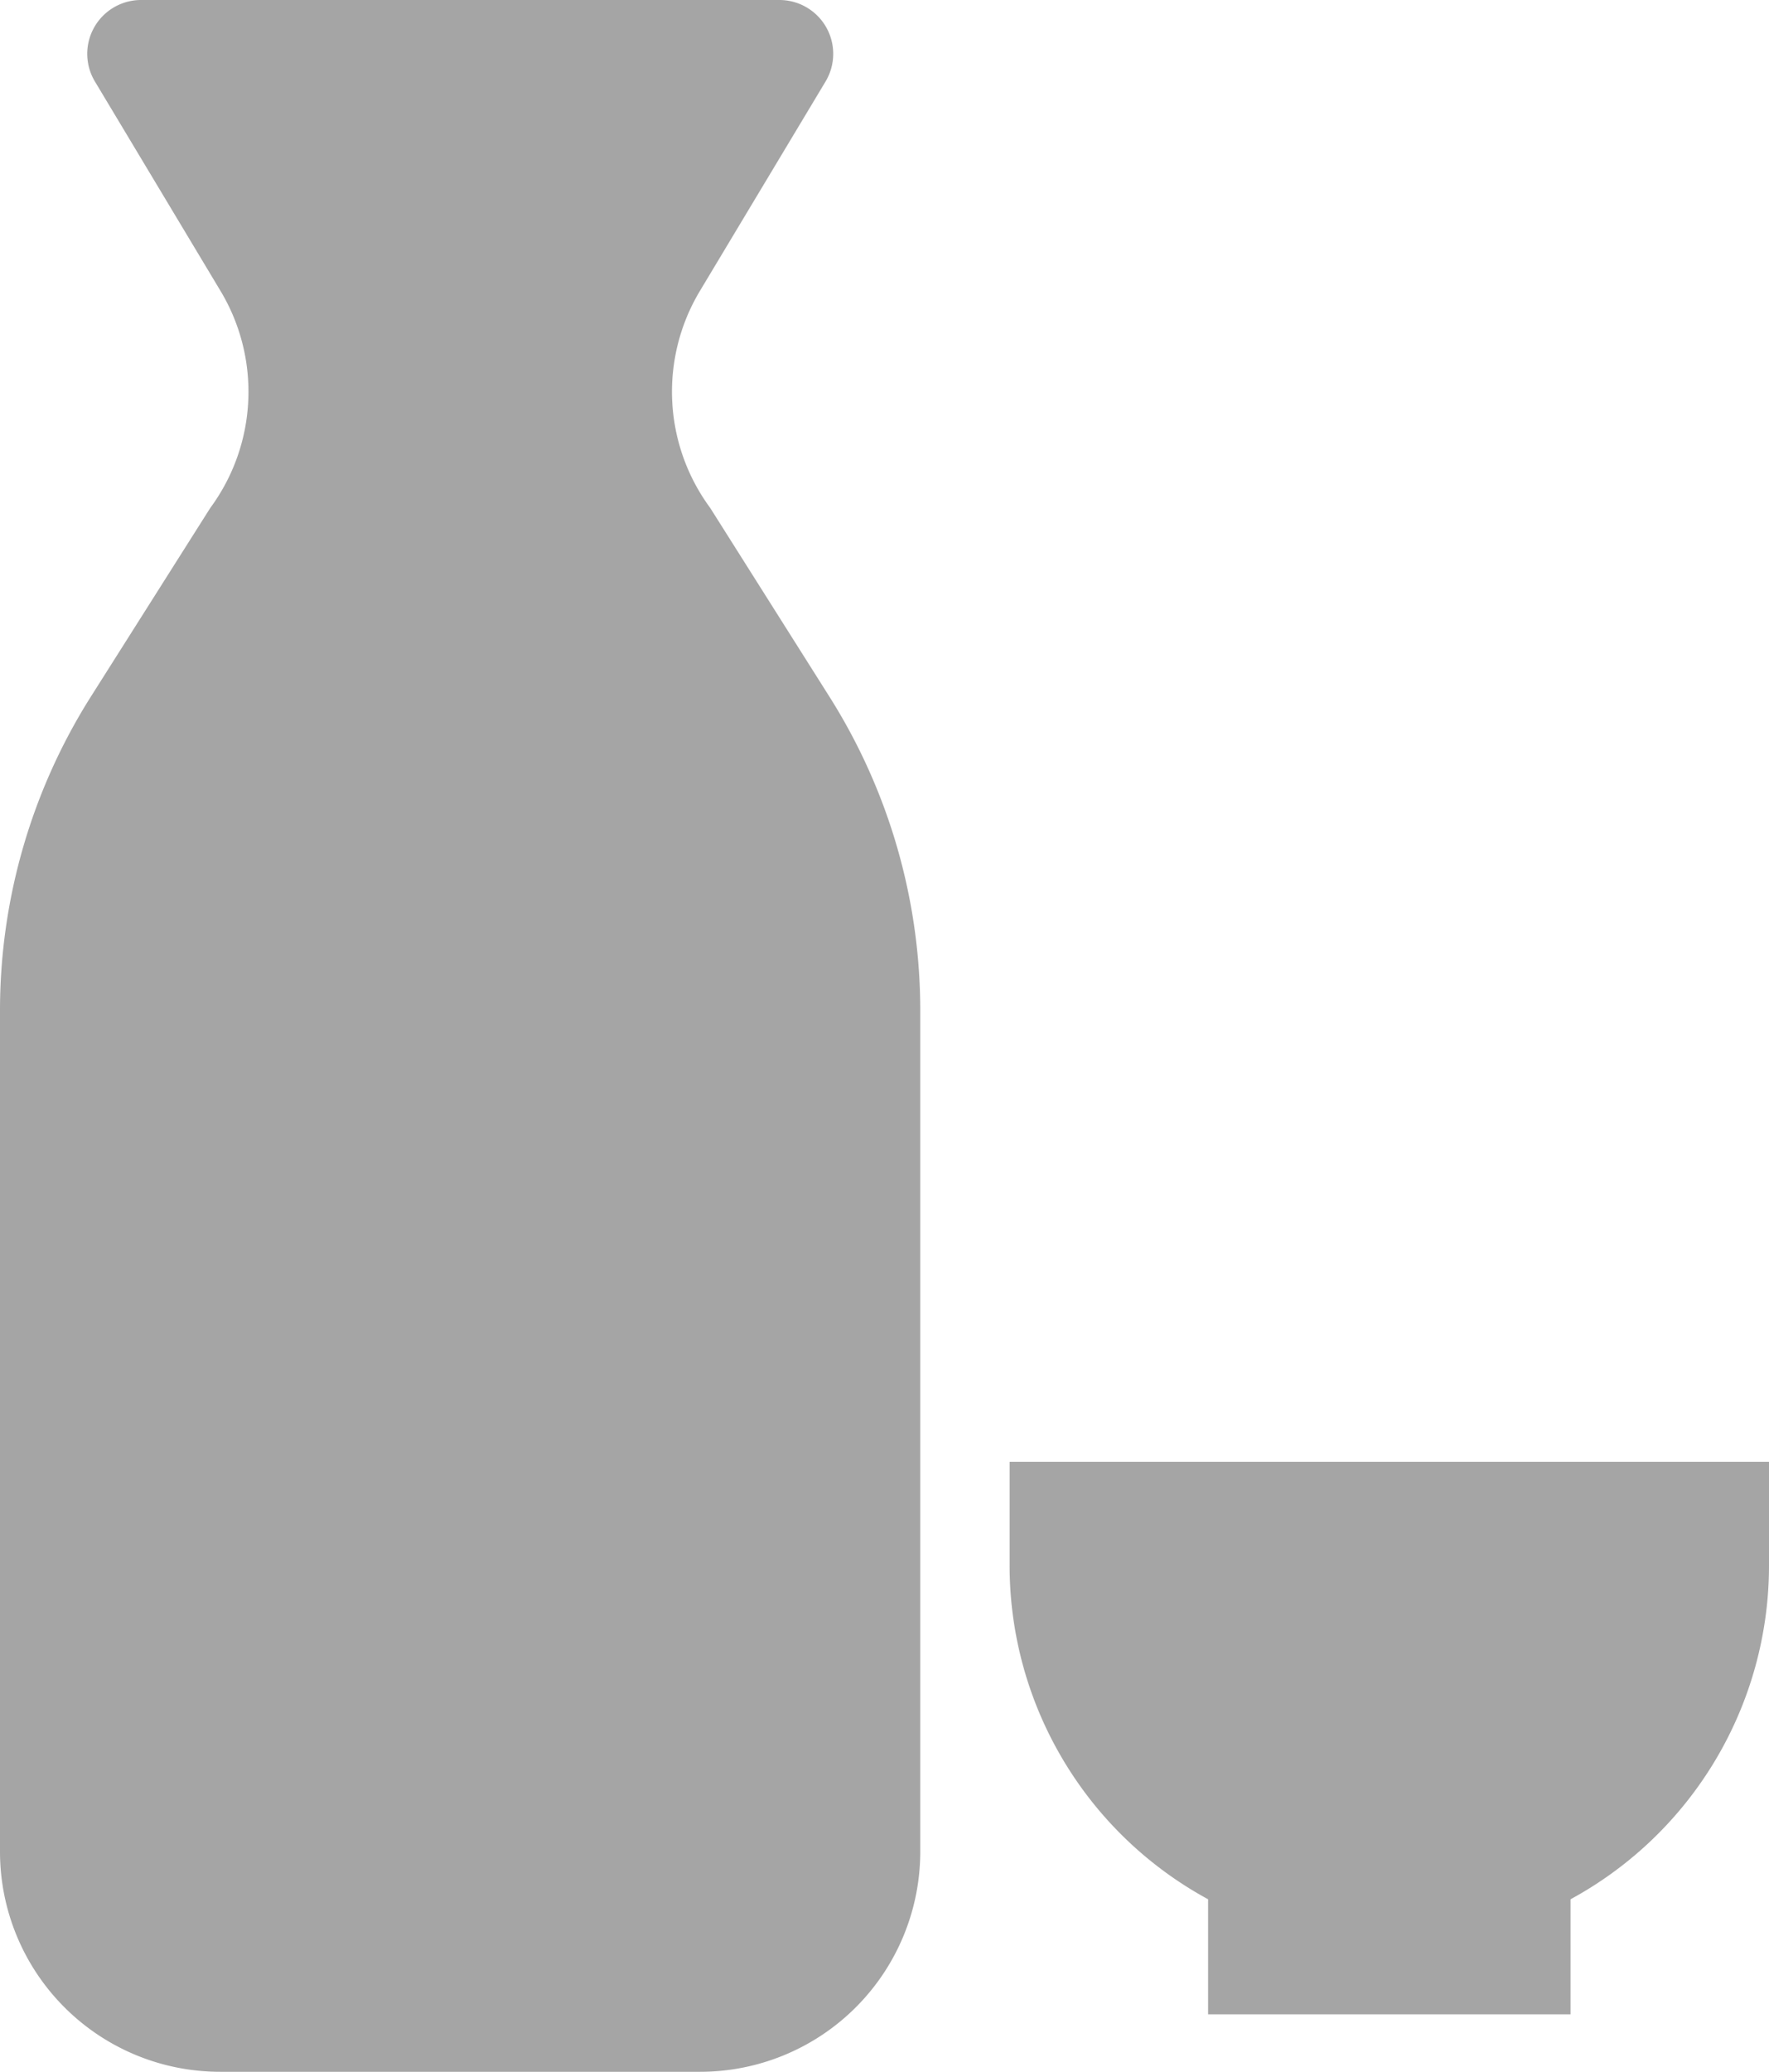<svg xmlns="http://www.w3.org/2000/svg" width="70.74" height="82.818" viewBox="0 0 70.74 82.818">
  <g id="トックリとお猪口のセットアイコン" transform="translate(-37.336)">
    <path id="パス_163" data-name="パス 163" d="M65.734,20.3a7.825,7.825,0,0,1-.411-8.668L70.348,3.26A2.152,2.152,0,0,0,68.5,0H42.977a2.151,2.151,0,0,0-1.844,3.26l5.024,8.374a7.825,7.825,0,0,1-.411,8.668l-4.771,7.536a23.479,23.479,0,0,0-3.639,12.555V74.014a8.8,8.8,0,0,0,8.8,8.8h19.2a8.8,8.8,0,0,0,8.8-8.8V40.393a23.478,23.478,0,0,0-3.639-12.555Z" fill="#a5a5a5"/>
    <path id="パス_164" data-name="パス 164" d="M286.929,361.244v4.14a15.179,15.179,0,0,0,7.937,13.345v4.6H309.36v-4.6a15.18,15.18,0,0,0,7.936-13.345v-4.14H286.929Z" transform="translate(-209.22 -302.811)" fill="#a5a5a5"/>
  </g>
</svg>
